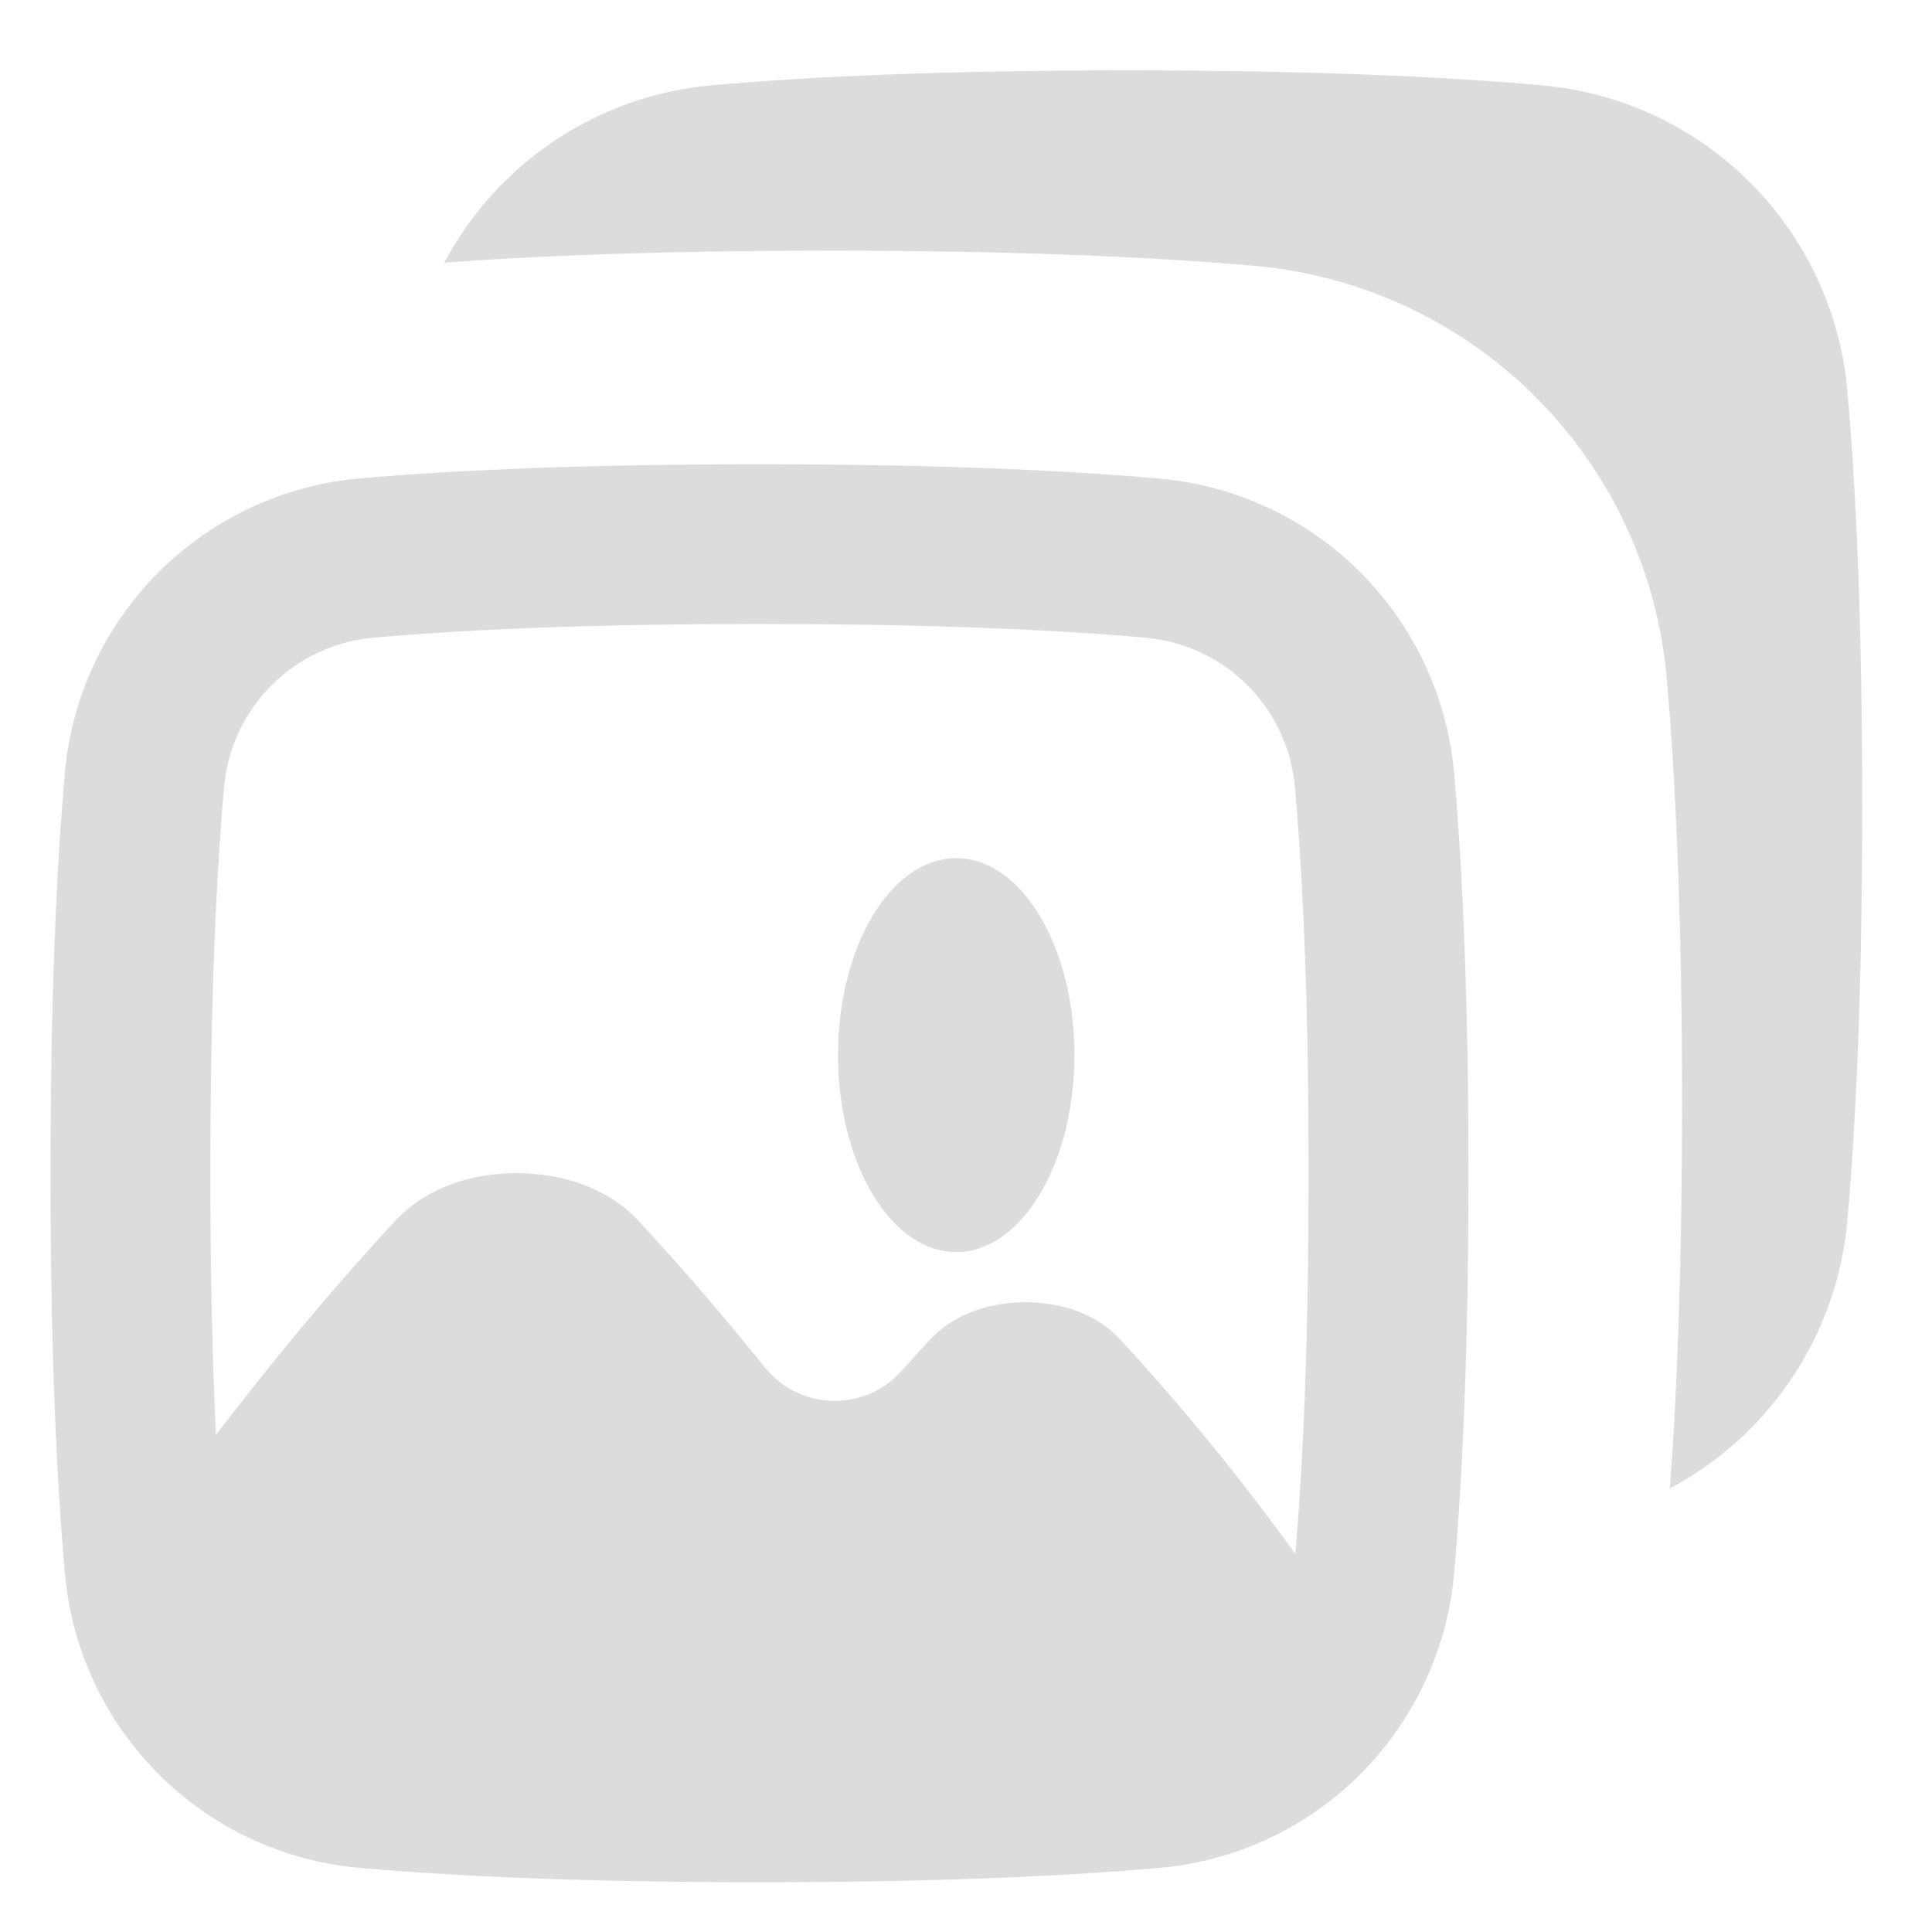 <svg width="26" height="26" viewBox="0 0 26 26" fill="none" xmlns="http://www.w3.org/2000/svg">
<path d="M24.861 5.259C24.767 4.2 24.304 3.208 23.552 2.456C22.8 1.704 21.808 1.241 20.748 1.148C19.436 1.031 17.631 0.947 15.164 0.947C12.696 0.947 10.893 1.031 9.581 1.148C8.829 1.214 8.106 1.467 7.477 1.884C6.848 2.301 6.333 2.868 5.979 3.535C7.427 3.427 9.166 3.373 11.16 3.373C13.409 3.373 15.335 3.442 16.884 3.578C18.313 3.704 19.652 4.329 20.667 5.344C21.681 6.359 22.305 7.698 22.43 9.127C22.566 10.676 22.636 12.601 22.636 14.85C22.636 16.843 22.581 18.582 22.473 20.029C23.14 19.676 23.707 19.161 24.124 18.532C24.541 17.903 24.794 17.18 24.861 16.428C24.977 15.113 25.061 13.31 25.061 10.843C25.061 8.375 24.977 6.571 24.861 5.259Z" fill="#DCDCDC"/>
<path d="M19.569 10.406C19.479 9.384 19.032 8.428 18.308 7.703C17.583 6.978 16.626 6.531 15.605 6.441C14.338 6.329 12.6 6.248 10.221 6.248C7.842 6.248 6.104 6.327 4.837 6.438C3.816 6.529 2.859 6.976 2.134 7.701C1.409 8.426 0.962 9.384 0.873 10.406C0.761 11.671 0.68 13.409 0.68 15.788C0.68 18.167 0.761 19.907 0.873 21.172C0.963 22.193 1.409 23.15 2.134 23.875C2.859 24.6 3.816 25.047 4.837 25.137C6.104 25.249 7.843 25.33 10.221 25.33C12.599 25.33 14.338 25.249 15.605 25.137C16.626 25.047 17.583 24.6 18.308 23.875C19.032 23.15 19.479 22.193 19.569 21.172C19.681 19.905 19.762 18.166 19.762 15.788C19.762 13.409 19.68 11.671 19.569 10.406ZM3.015 10.595C3.06 10.077 3.286 9.59 3.654 9.222C4.022 8.854 4.508 8.627 5.027 8.582C6.413 8.459 8.16 8.397 10.221 8.397C12.281 8.397 14.03 8.459 15.415 8.582C15.933 8.627 16.419 8.853 16.787 9.221C17.155 9.589 17.381 10.075 17.427 10.593C17.549 11.979 17.611 13.727 17.611 15.788C17.611 17.815 17.551 19.537 17.432 20.912C16.703 19.901 15.913 18.934 15.068 18.018C14.747 17.675 14.271 17.525 13.797 17.525C13.323 17.525 12.847 17.677 12.526 18.018C12.395 18.158 12.265 18.301 12.135 18.447C12.019 18.578 11.876 18.682 11.716 18.752C11.556 18.822 11.382 18.856 11.207 18.852C11.032 18.849 10.86 18.807 10.703 18.73C10.546 18.653 10.408 18.543 10.298 18.407C9.748 17.724 9.166 17.046 8.586 16.422C8.174 15.983 7.563 15.79 6.956 15.788C6.349 15.786 5.738 15.983 5.326 16.422C4.49 17.322 3.649 18.336 2.906 19.311C2.856 18.27 2.831 17.092 2.831 15.788C2.831 13.727 2.893 11.979 3.015 10.593V10.595Z" fill="#DCDCDC"/>
<path d="M12.868 16.849C13.747 16.849 14.459 15.663 14.459 14.199C14.459 12.735 13.747 11.549 12.868 11.549C11.99 11.549 11.278 12.735 11.278 14.199C11.278 15.663 11.99 16.849 12.868 16.849Z" fill="#DCDCDC"/>
</svg>
